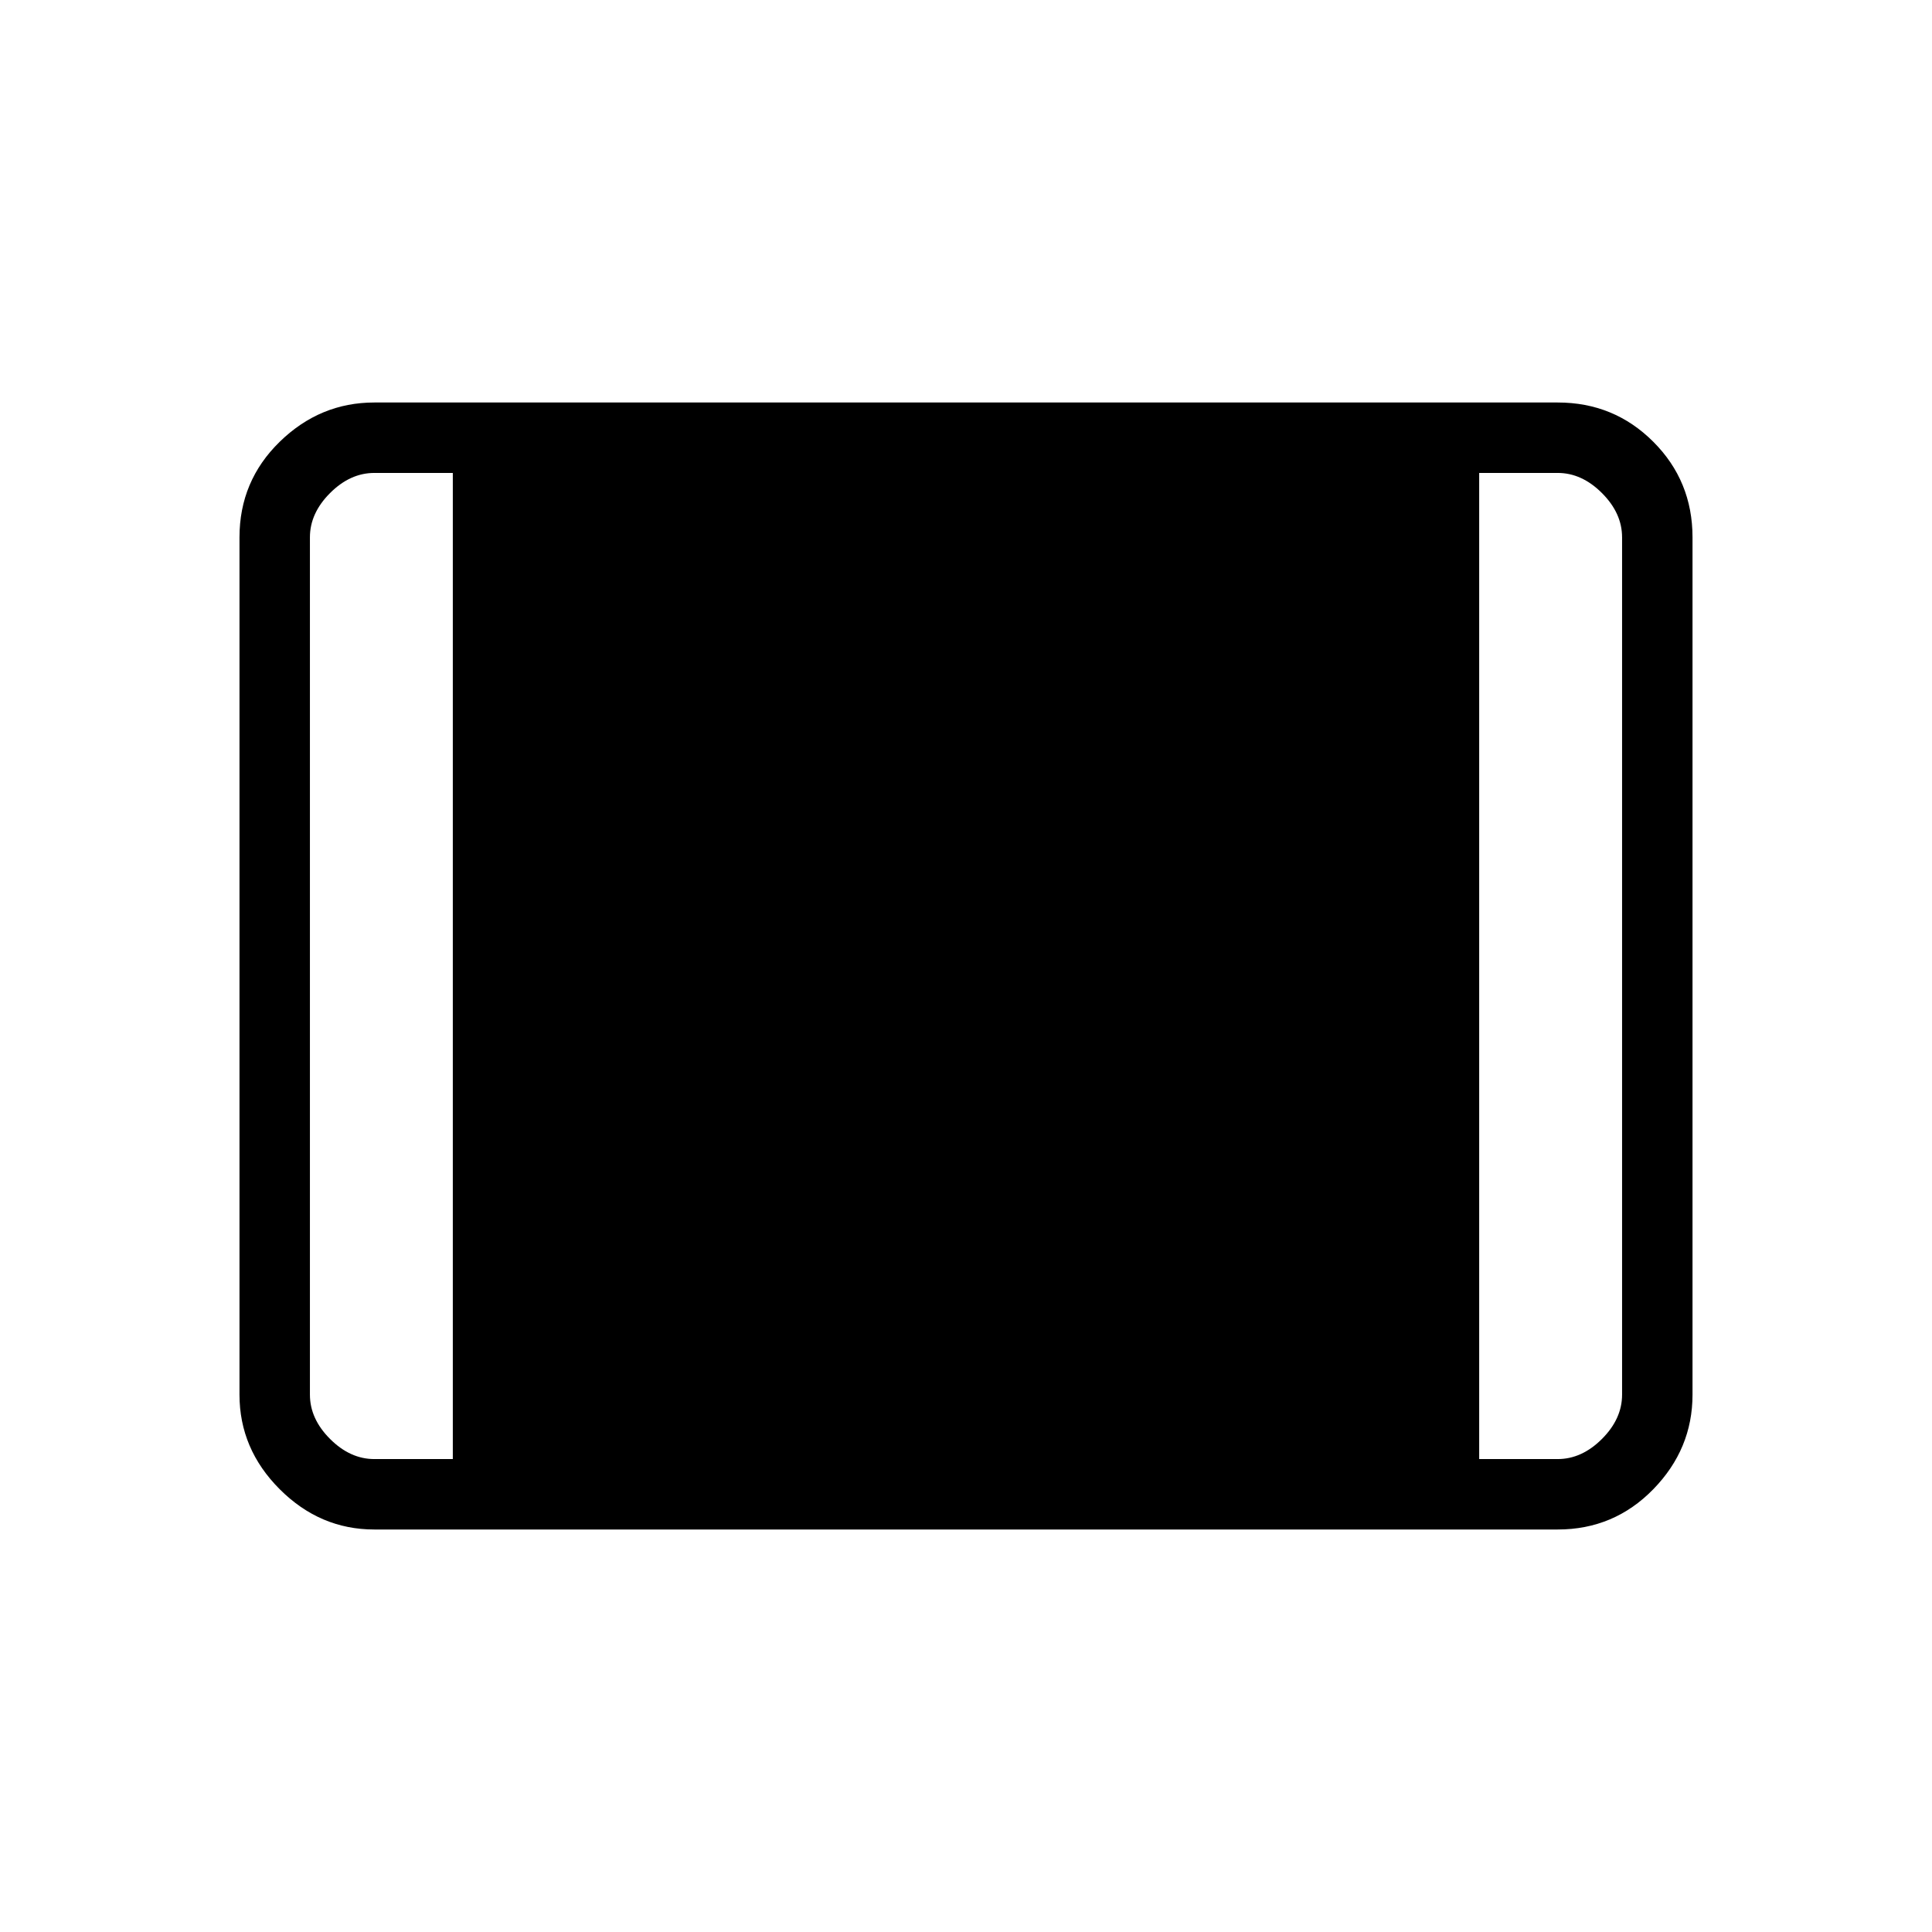 <svg xmlns="http://www.w3.org/2000/svg" height="48" width="48"><path d="M9.3 38q-1.35 0-2.35-1t-1-2.35v-21.3q0-1.4 1-2.375Q7.95 10 9.3 10h29.4q1.4 0 2.375.975.975.975.975 2.375v21.3q0 1.35-.975 2.35T38.7 38Zm0-1.75h1.95v-24.5H9.3q-.6 0-1.1.5-.5.5-.5 1.1v21.3q0 .6.5 1.1.5.5 1.1.5Zm27.45 0h1.95q.6 0 1.1-.5.5-.5.5-1.1v-21.3q0-.6-.5-1.1-.5-.5-1.1-.5h-1.95Z"/></svg>